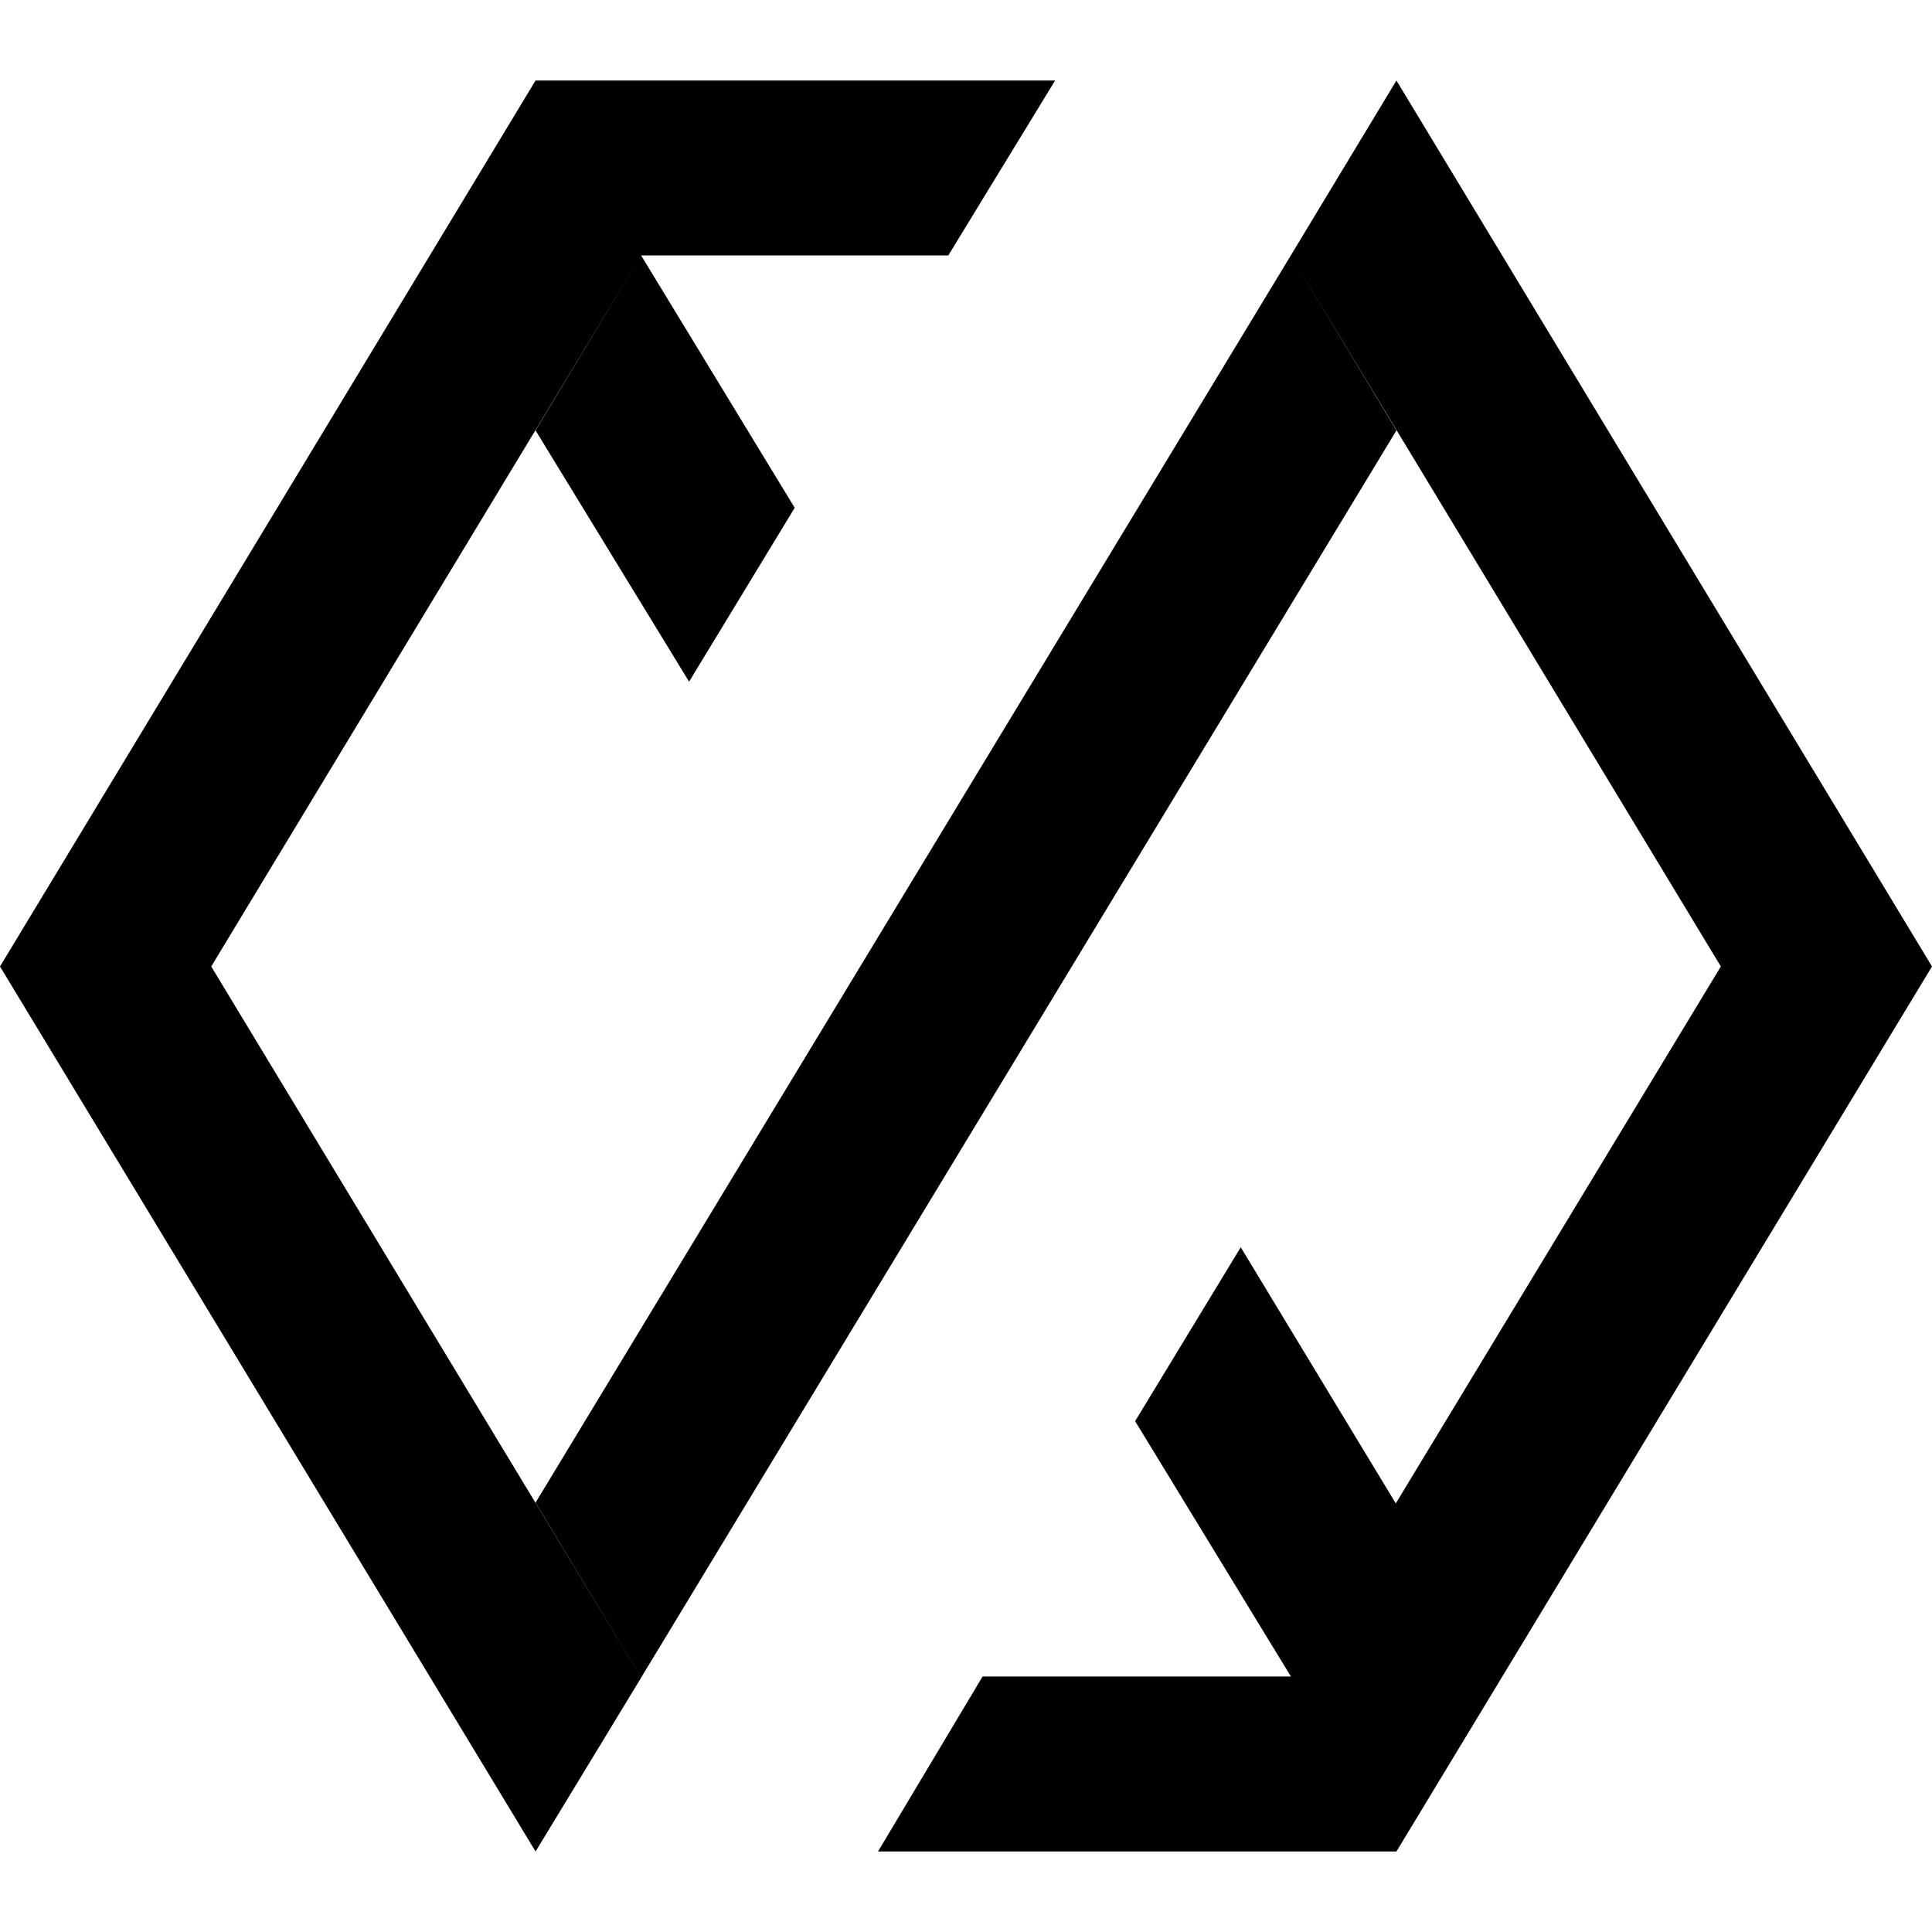 <svg role="img" viewBox="0 0 24 24" xmlns="http://www.w3.org/2000/svg"><title>Xendit</title><path d="M13.107 1H6.653L0 12.006 6.653 23l1.312-2.16-5.341-8.834 5.34-8.833-1.311 2.174L8.56 8.468l1.312-2.16-1.908-3.135h3.816L13.107 1Zm4.24 4.347L16.07 3.229l5.307 8.777-4.038 6.67-1.926-3.182-1.312 2.16 1.935 3.172h-3.83L10.907 23h6.44L24 12.006 17.347 1l-1.312 2.173-9.382 15.493 1.312 2.173 9.382-15.492Z"/></svg>